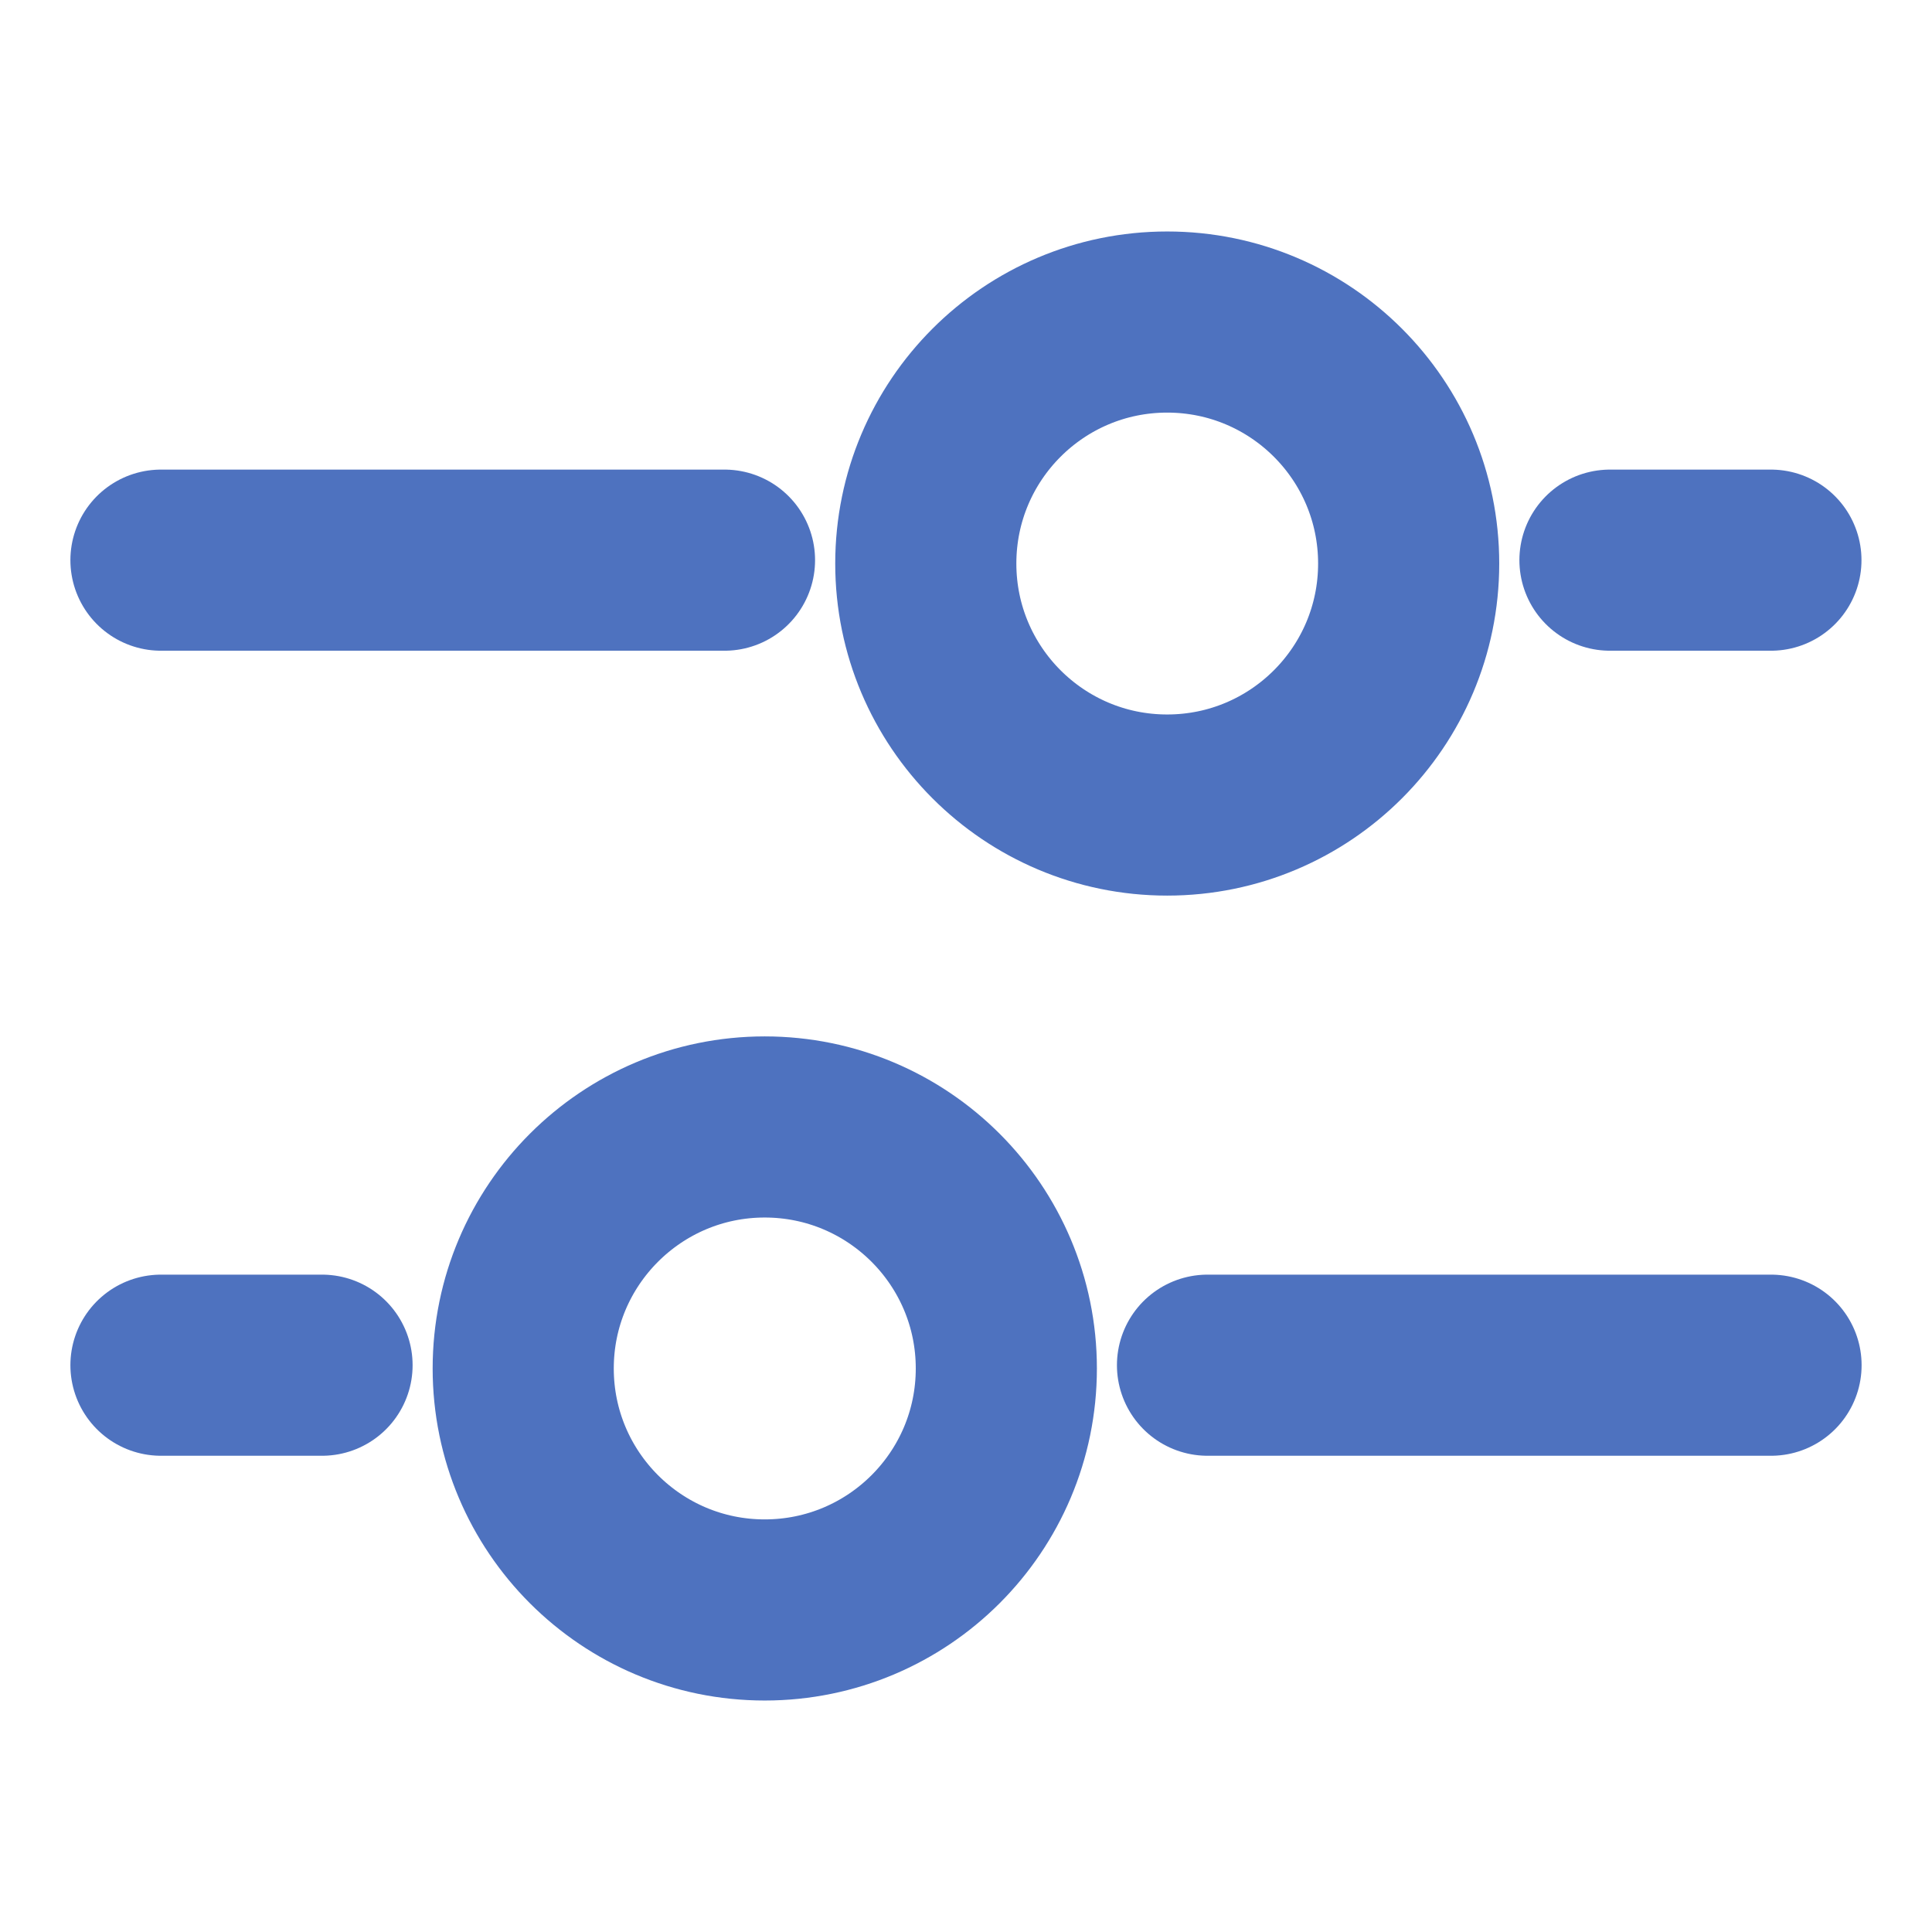 <svg width="16" height="16" viewBox="0 0 16 16" fill="none" xmlns="http://www.w3.org/2000/svg">
<g opacity="0.9">
<path d="M6.333 9.333C7.438 9.333 8.334 10.229 8.334 11.333C8.334 12.438 7.438 13.333 6.333 13.333C5.229 13.333 4.333 12.438 4.333 11.333C4.333 10.229 5.229 9.333 6.333 9.333Z" stroke="#3B63B8" stroke-width="1.5"/>
<path d="M9.666 2.667C8.562 2.667 7.667 3.562 7.667 4.667C7.667 5.771 8.562 6.667 9.666 6.667C10.771 6.667 11.666 5.771 11.666 4.667C11.666 3.562 10.771 2.667 9.666 2.667Z" stroke="#3B63B8" stroke-width="1.5"/>
<path d="M10 11.306L14.667 11.306" stroke="#3B63B8" stroke-width="1.5" stroke-linecap="round"/>
<path d="M6 4.639L1.333 4.639" stroke="#3B63B8" stroke-width="1.5" stroke-linecap="round"/>
<path d="M1.333 11.306L2.667 11.306" stroke="#3B63B8" stroke-width="1.5" stroke-linecap="round"/>
<path d="M14.666 4.639L13.333 4.639" stroke="#3B63B8" stroke-width="1.5" stroke-linecap="round"/>
</g>
</svg>
